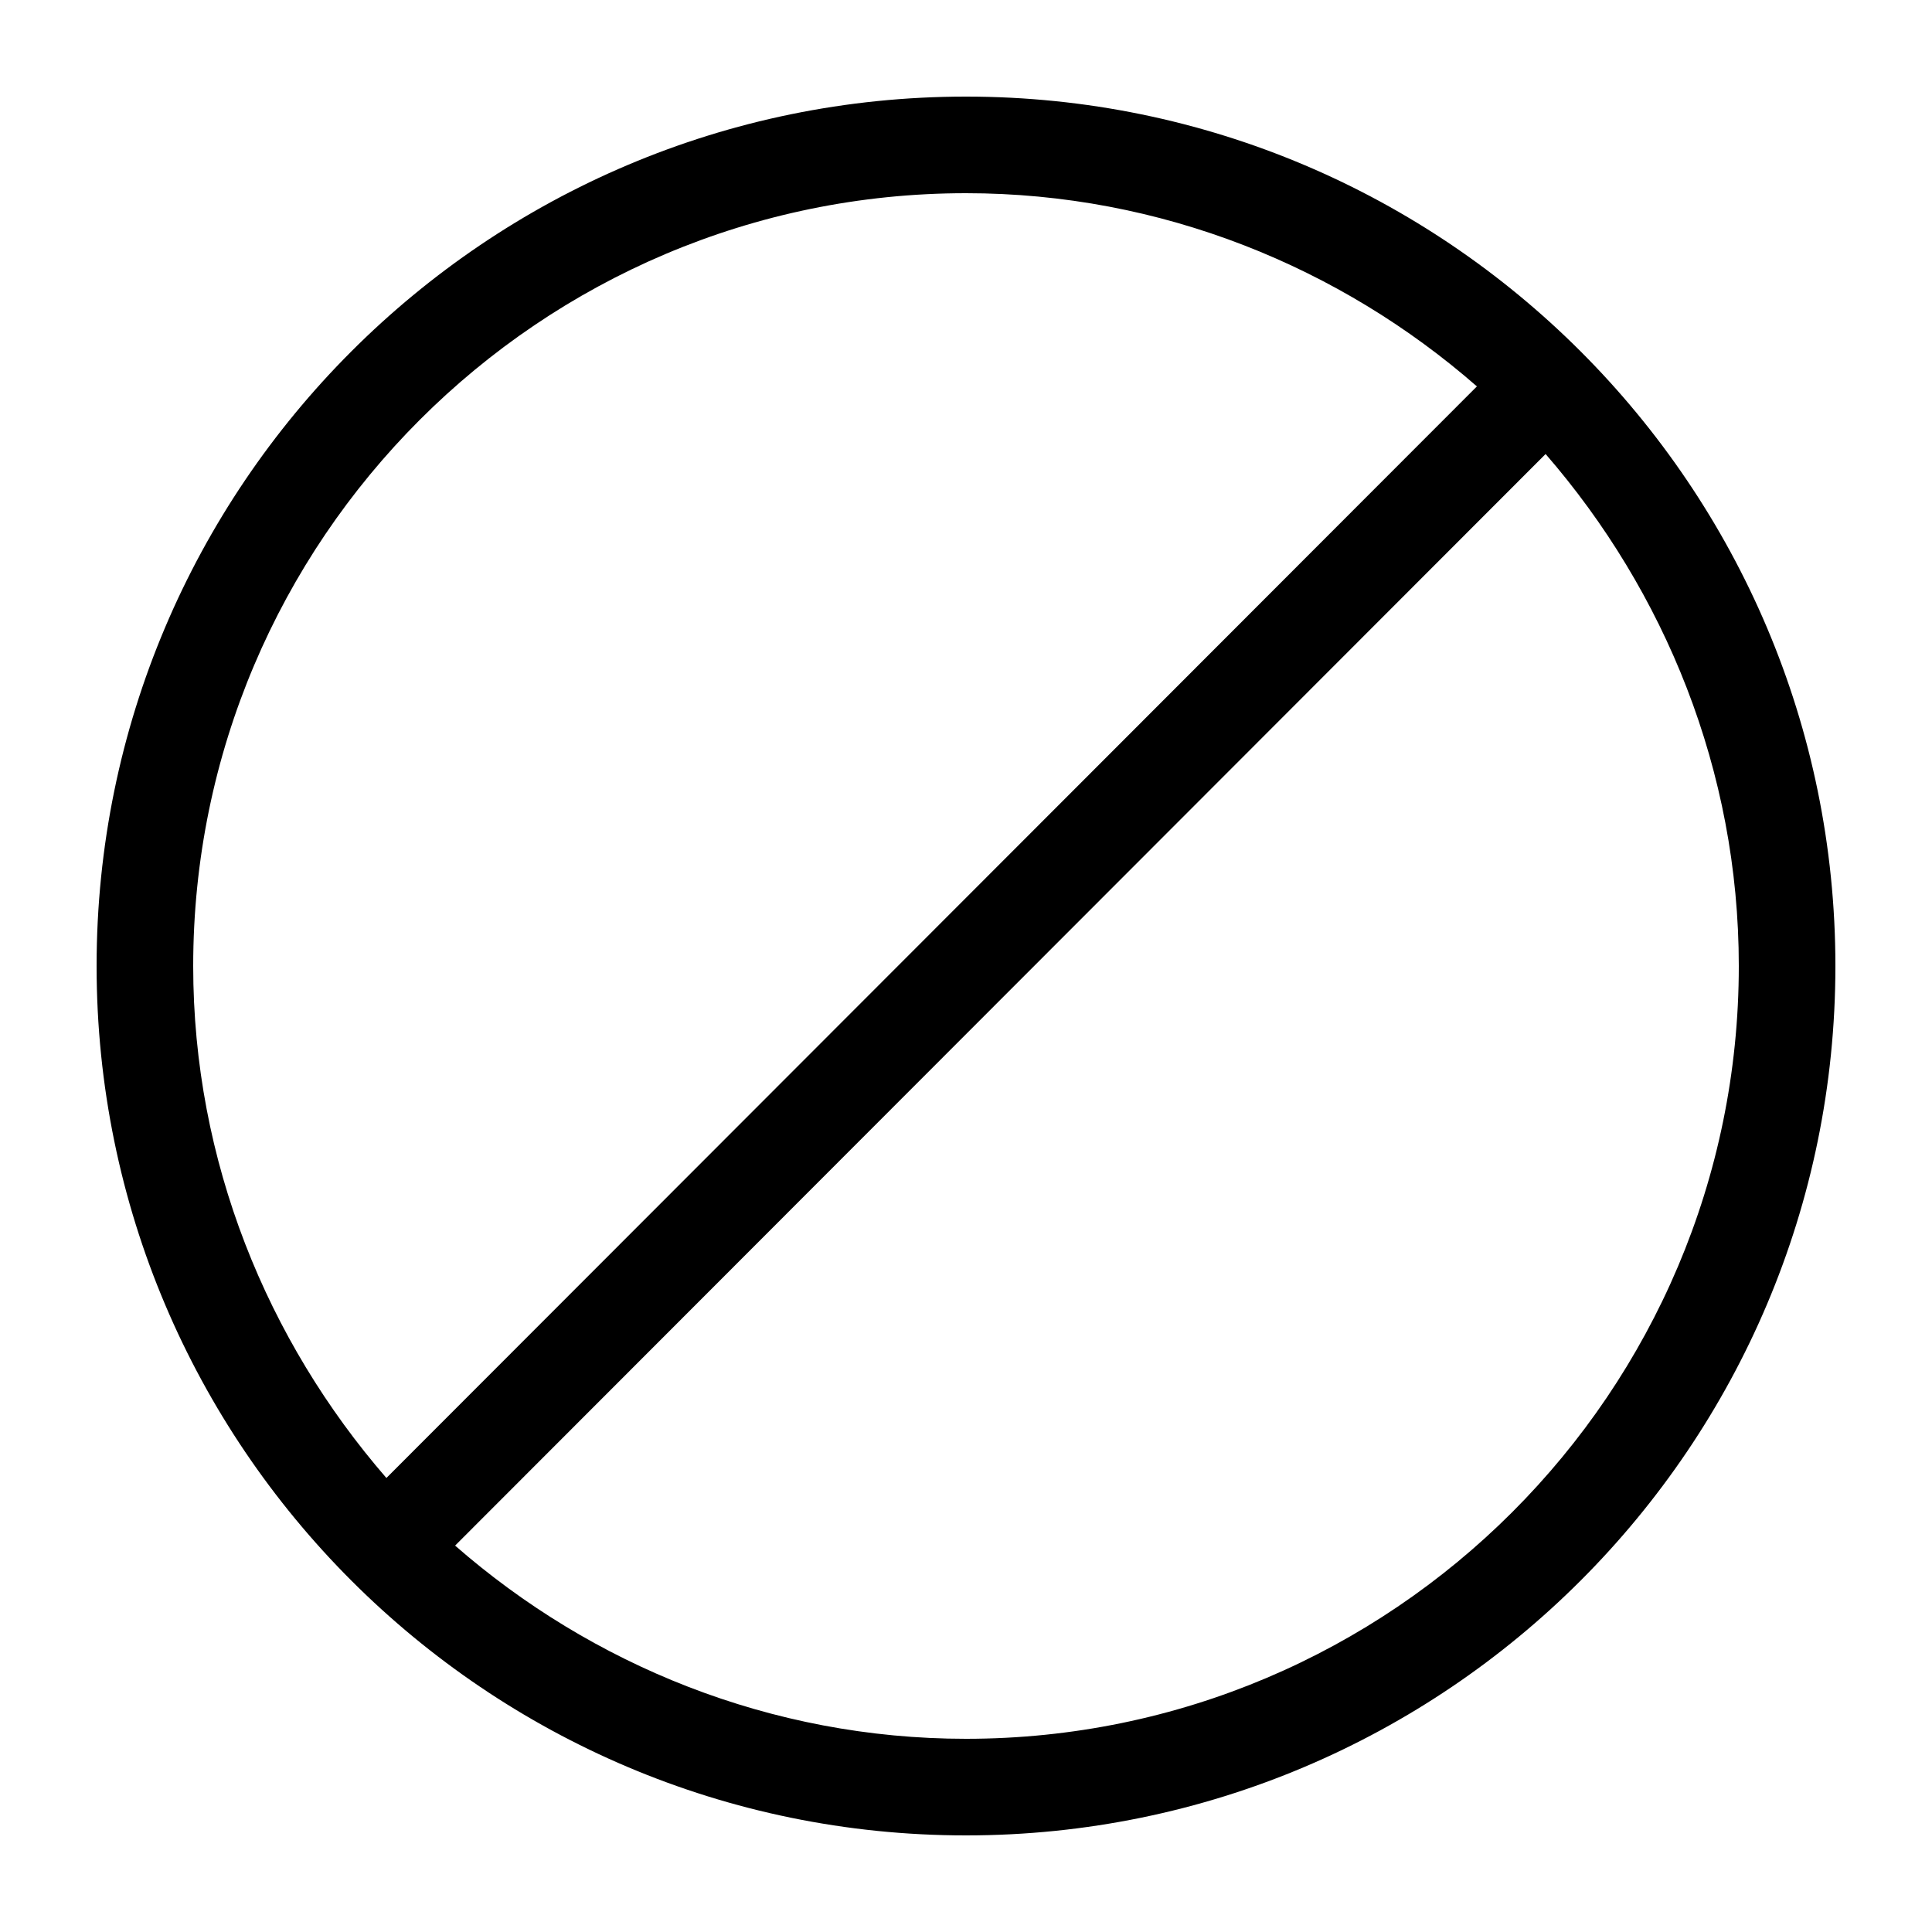 <svg width="18" height="18" viewBox="0 0 18 18" xmlns="http://www.w3.org/2000/svg"><title>block--small</title><path d="M9 16.2c-1.82 0-3.49-.69-4.76-1.8L14.4 4.23C15.51 5.51 16.2 7.18 16.2 9c0 3.97-3.23 7.2-7.2 7.2M9 1.8c1.82 0 3.49.69 4.76 1.8L3.6 13.77C2.49 12.49 1.8 10.82 1.8 9c0-3.97 3.23-7.2 7.2-7.2m0-.9C4.53.9.9 4.53.9 9s3.63 8.1 8.1 8.1 8.1-3.63 8.1-8.1S13.47.9 9 .9" fill-rule="evenodd"/></svg>